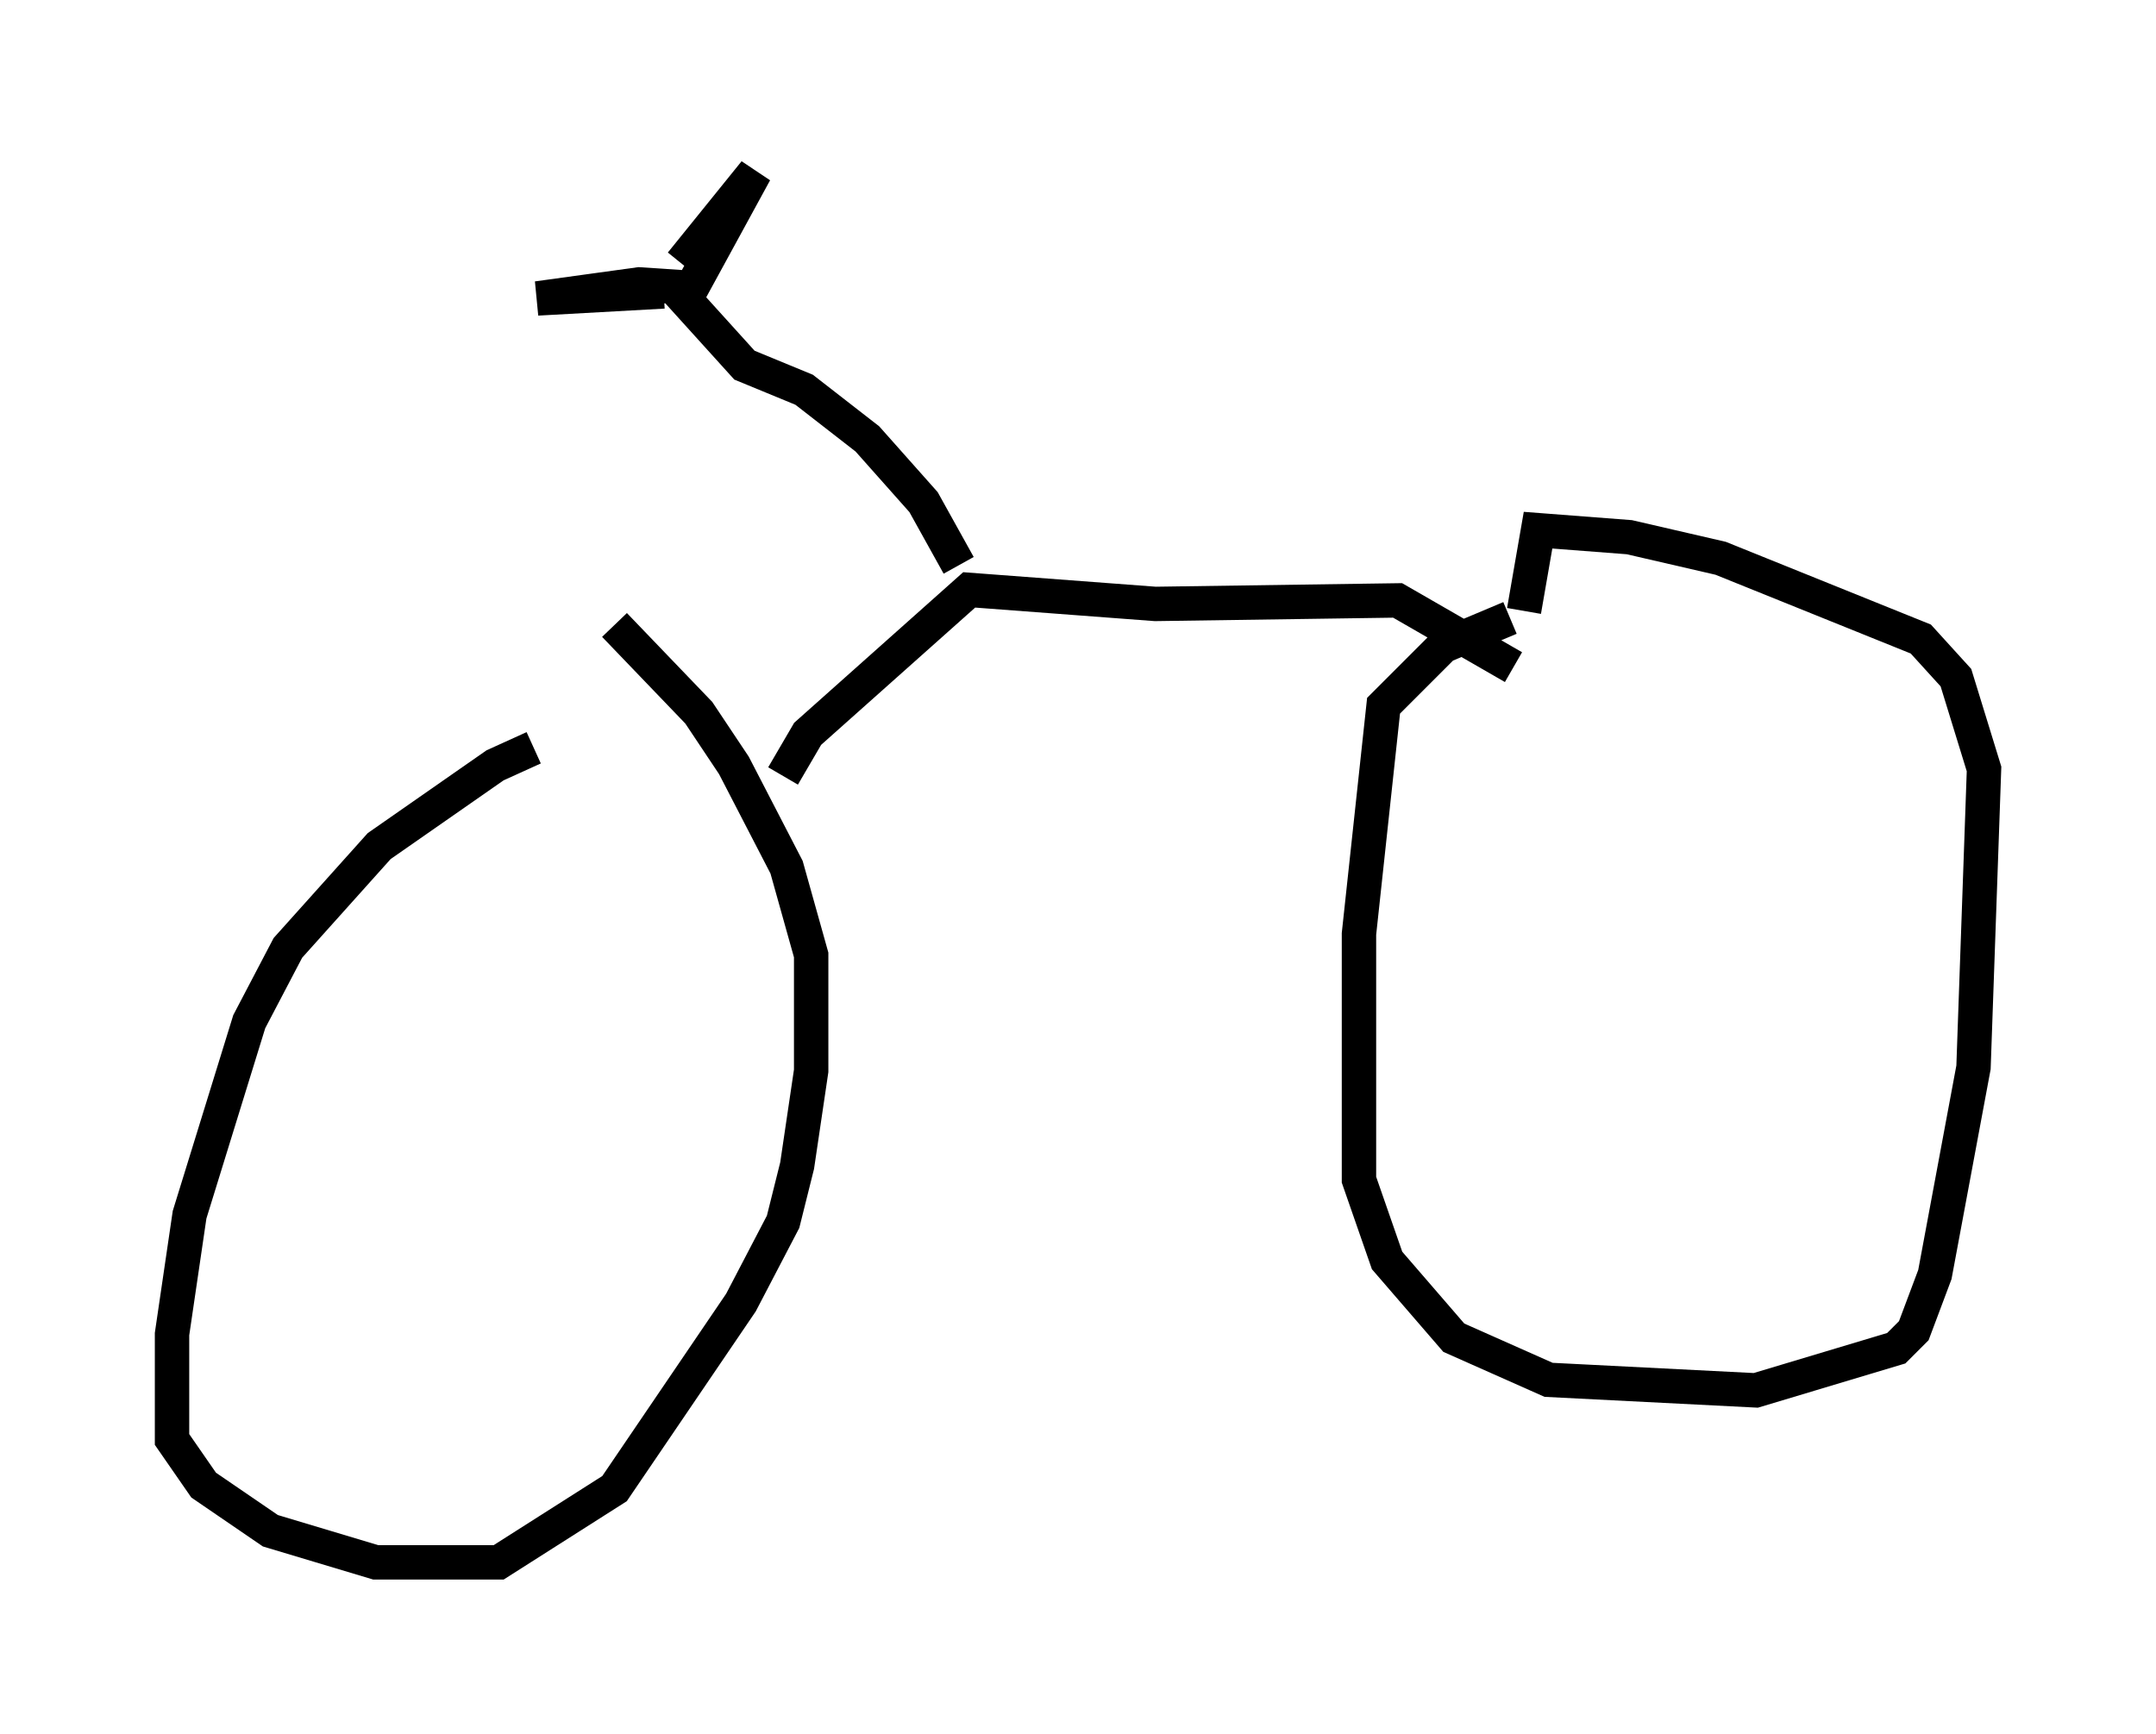 <?xml version="1.0" encoding="utf-8" ?>
<svg baseProfile="full" height="50.425" version="1.1" width="62.676" xmlns="http://www.w3.org/2000/svg" xmlns:ev="http://www.w3.org/2001/xml-events" xmlns:xlink="http://www.w3.org/1999/xlink"><defs /><rect fill="white" height="50.425" width="62.676" x="0" y="0" /><path d="M18.986, 21.64 m-3.471, 0.102 l-1.123, 0.51 -3.369, 2.348 l-2.654, 2.96 -1.123, 2.144 l-1.735, 5.615 -0.51, 3.471 l0.0, 3.063 0.919, 1.327 l1.94, 1.327 3.063, 0.919 l3.573, 0.0 3.369, -2.144 l3.675, -5.41 1.225, -2.348 l0.408, -1.633 0.408, -2.756 l0.0, -3.369 -0.715, -2.552 l-1.531, -2.96 -1.021, -1.531 l-2.45, -2.552 m26.032, -0.204 l-1.94, 0.817 -1.735, 1.735 l-0.715, 6.635 0.0, 7.146 l0.817, 2.348 1.94, 2.246 l2.756, 1.225 6.023, 0.306 l4.083, -1.225 0.51, -0.51 l0.613, -1.633 1.123, -6.023 l0.306, -8.677 -0.817, -2.654 l-1.021, -1.123 -5.819, -2.348 l-2.654, -0.613 -2.654, -0.204 l-0.408, 2.348 m-21.54, 4.798 l0.715, -1.225 4.696, -4.185 l5.41, 0.408 7.044, -0.102 l3.369, 1.94 m-16.129, -2.96 l-1.021, -1.838 -1.633, -1.838 l-1.838, -1.429 -1.735, -0.715 l-1.94, -2.144 m-0.408, 0.0 l-3.675, 0.204 2.96, -0.408 l1.531, 0.102 1.838, -3.369 l-2.144, 2.654 " fill="none" stroke="black" stroke-width="1" /></svg>